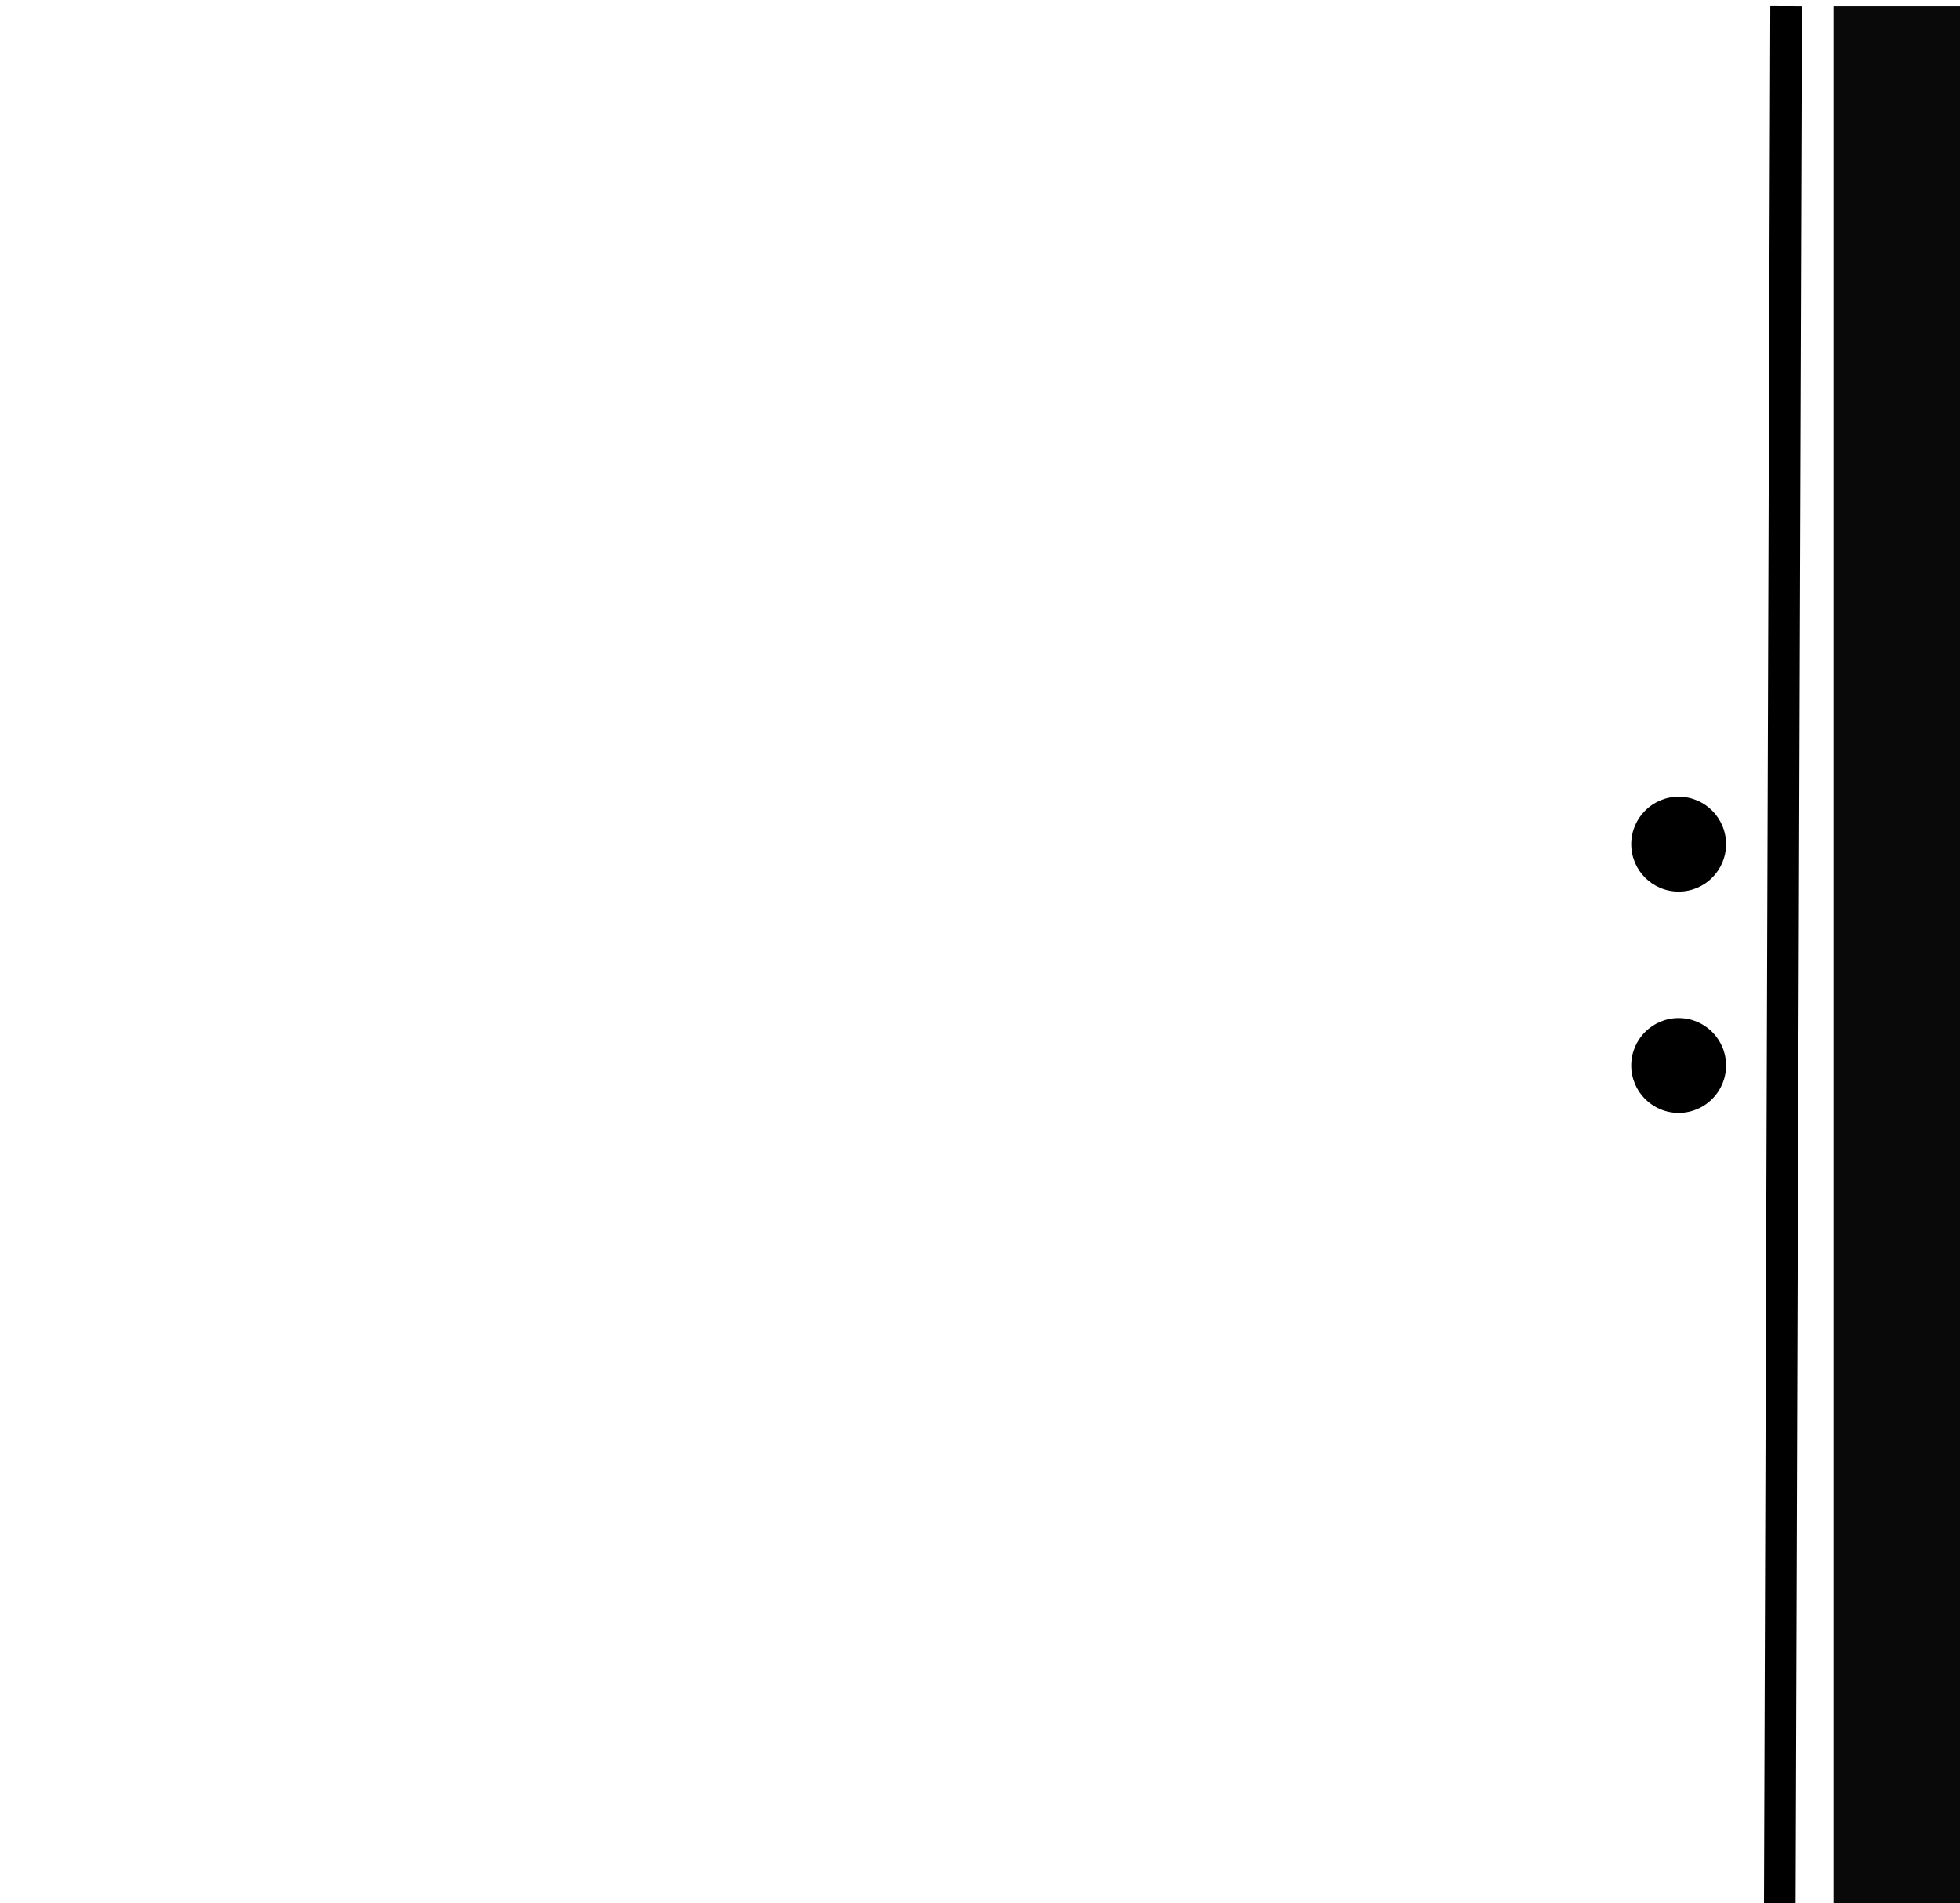 <svg width="310" height="301" viewBox="0 0 310 301" fill="none" xmlns="http://www.w3.org/2000/svg">
<line x1="300" y1="301" x2="300" y2="1" stroke="#0A0909" stroke-width="20"/>
<line x1="281.5" y1="300.992" x2="282.5" y2="0.992" stroke="black" stroke-width="5"/>
<circle cx="265.5" cy="133.5" r="7.5" transform="rotate(-180 265.5 133.5)" fill="black"/>
<circle cx="265.5" cy="168.5" r="7.5" transform="rotate(-180 265.5 168.5)" fill="black"/>
</svg>
